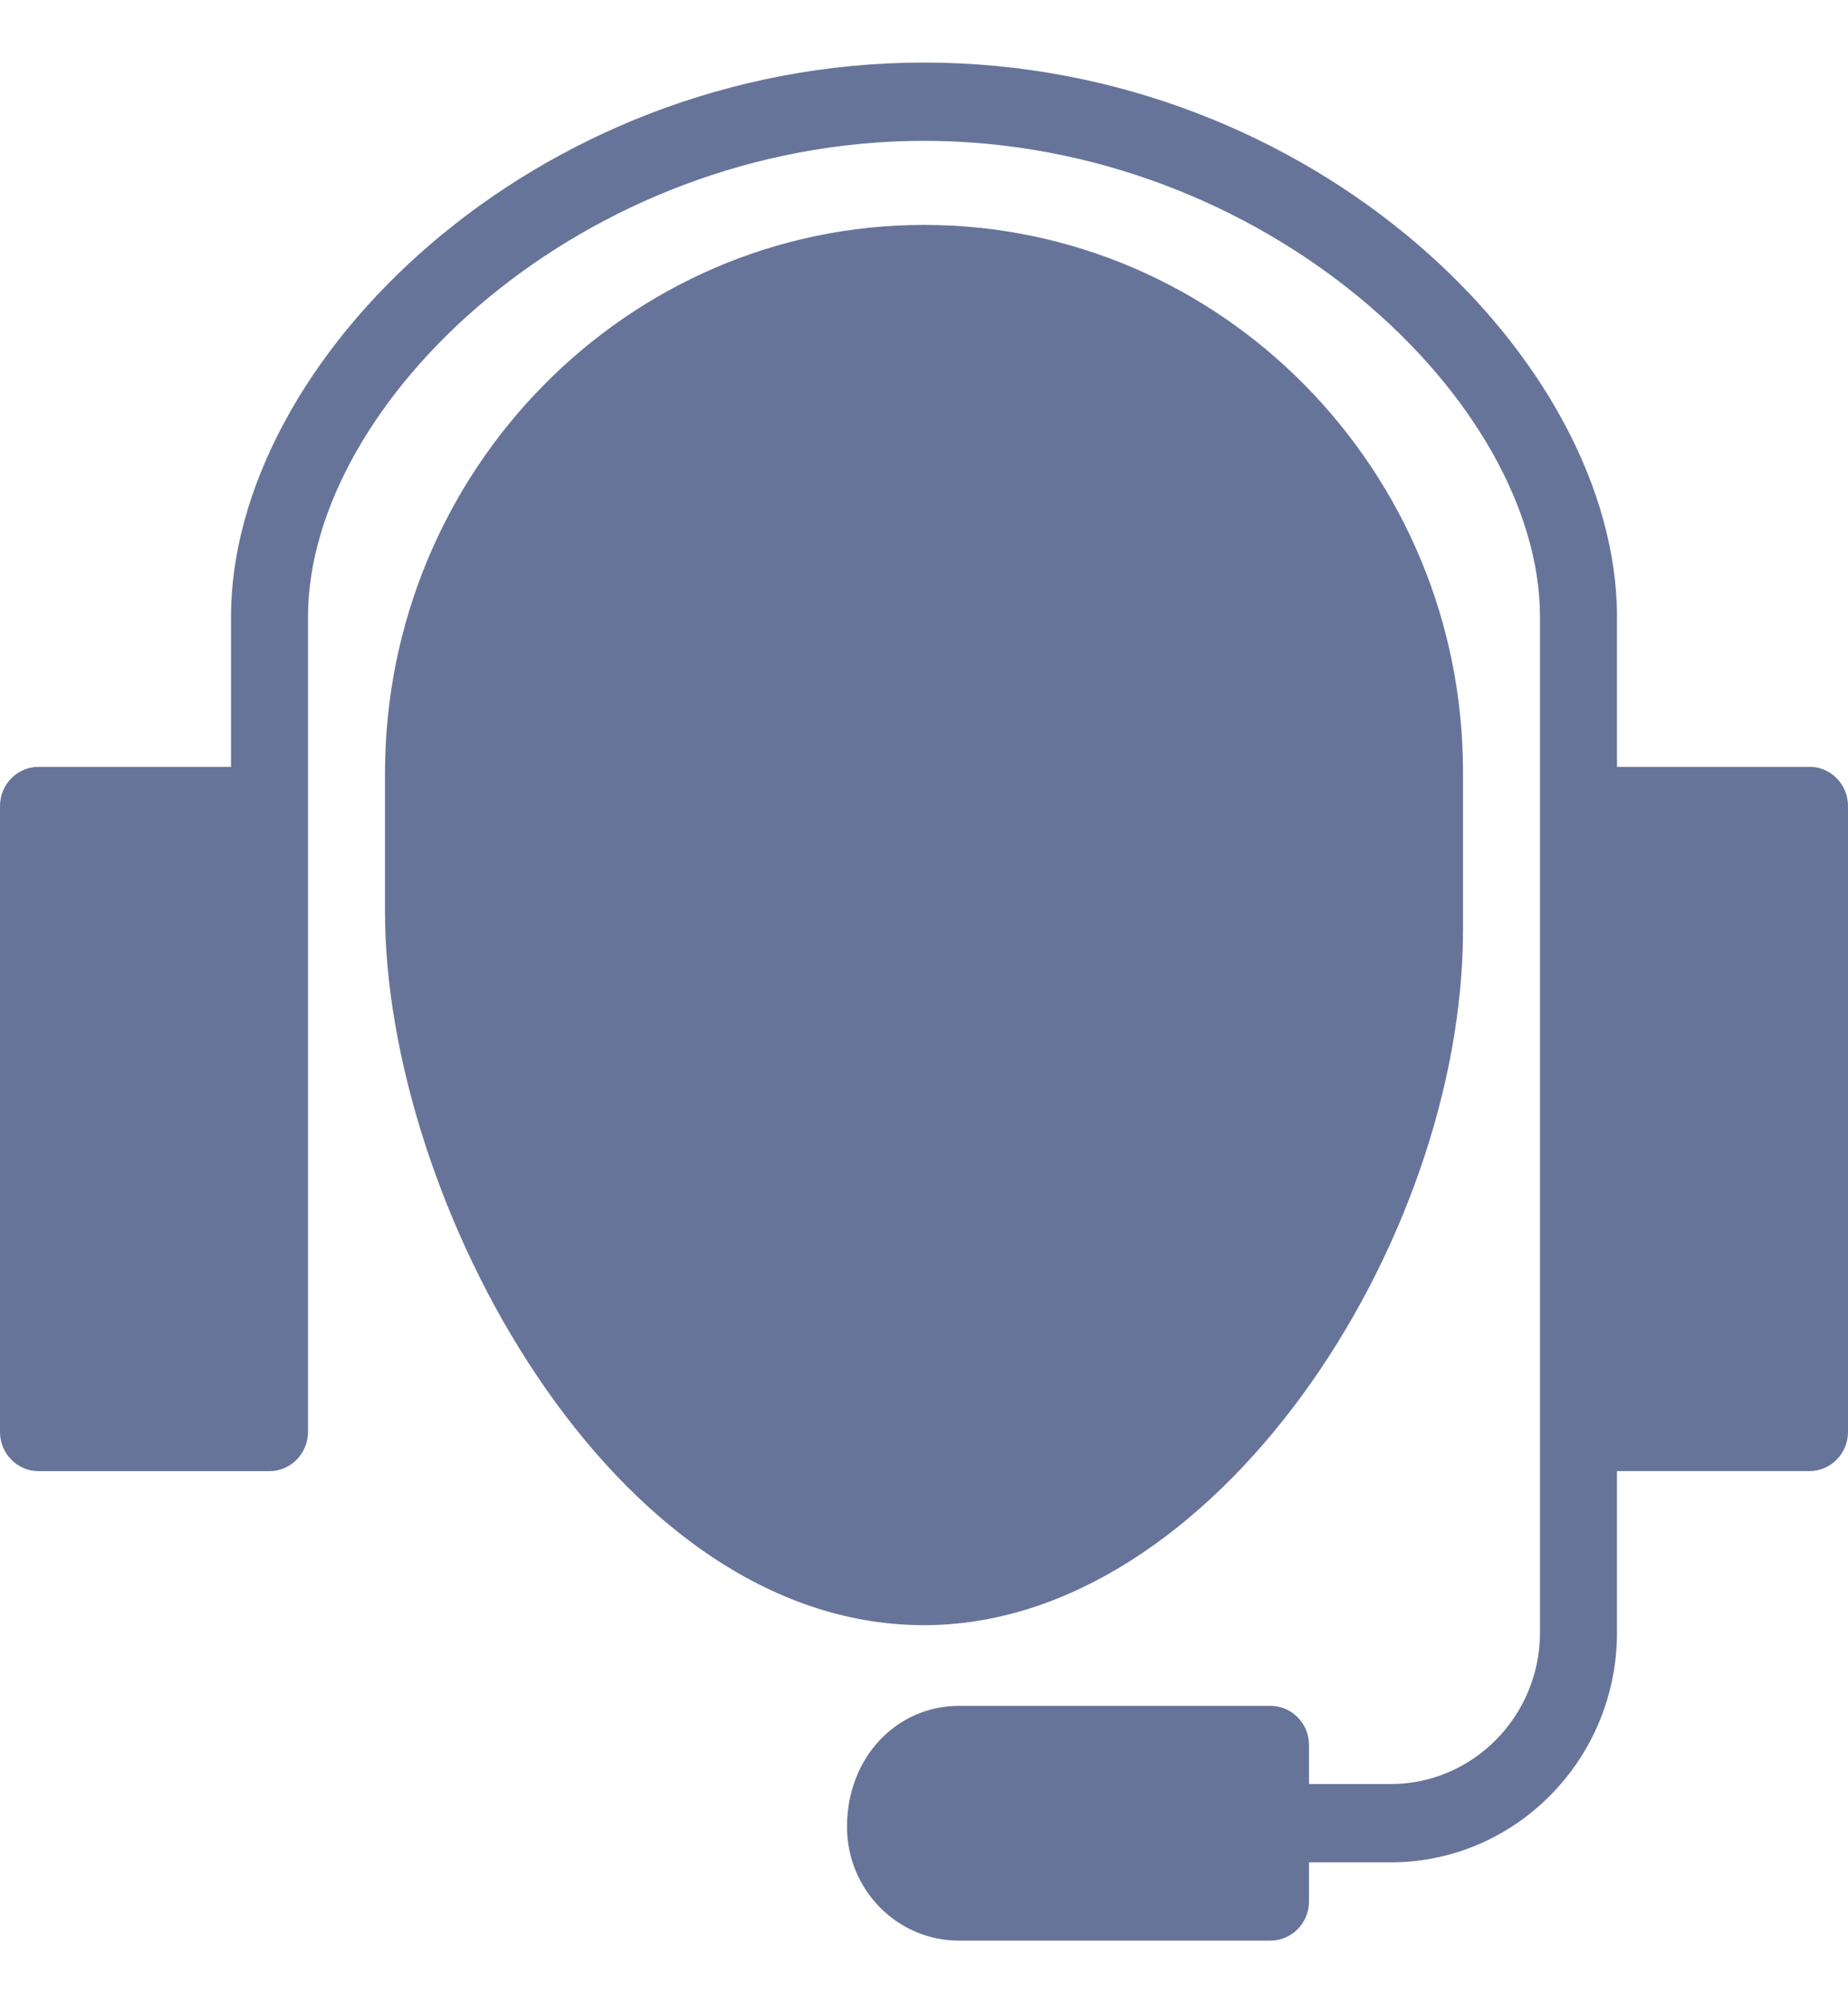 <svg width="24" height="26" viewBox="0 0 24 26" fill="none" xmlns="http://www.w3.org/2000/svg">
<path d="M23.5 9.953H21V8.008C21 4.68 17.067 0.812 12 0.812C6.933 0.812 3 4.68 3 8.008V9.953H0.5C0.224 9.953 0 10.181 0 10.461V18.586C0 18.865 0.224 19.094 0.5 19.094H3.5C3.775 19.094 4 18.865 4 18.586V8.008C4 5.209 7.567 1.828 12 1.828C16.433 1.828 20 5.209 20 8.009V21.188C20 22.272 19.13 23.155 18.062 23.155H17V22.648C17 22.368 16.775 22.14 16.5 22.14H12.454C11.652 22.14 11 22.802 11 23.711C11.001 24.526 11.651 25.187 12.453 25.187H16.5C16.775 25.187 17 24.96 17 24.679V24.171H18.063C19.683 24.171 21 22.834 21 21.188V19.093H23.5C23.776 19.093 24 18.865 24 18.585V10.46C24 10.18 23.775 9.952 23.5 9.952V9.953Z" fill="#67749A"/>
<path d="M19 12.069V10.017C19 6.103 15.859 2.919 12 2.919C8.141 2.919 5 6.113 5 10.038V11.837C5 15.564 7.939 21.093 12 21.093C15.77 21.096 19 16.132 19 12.069Z" fill="#67749A"/>
</svg>

